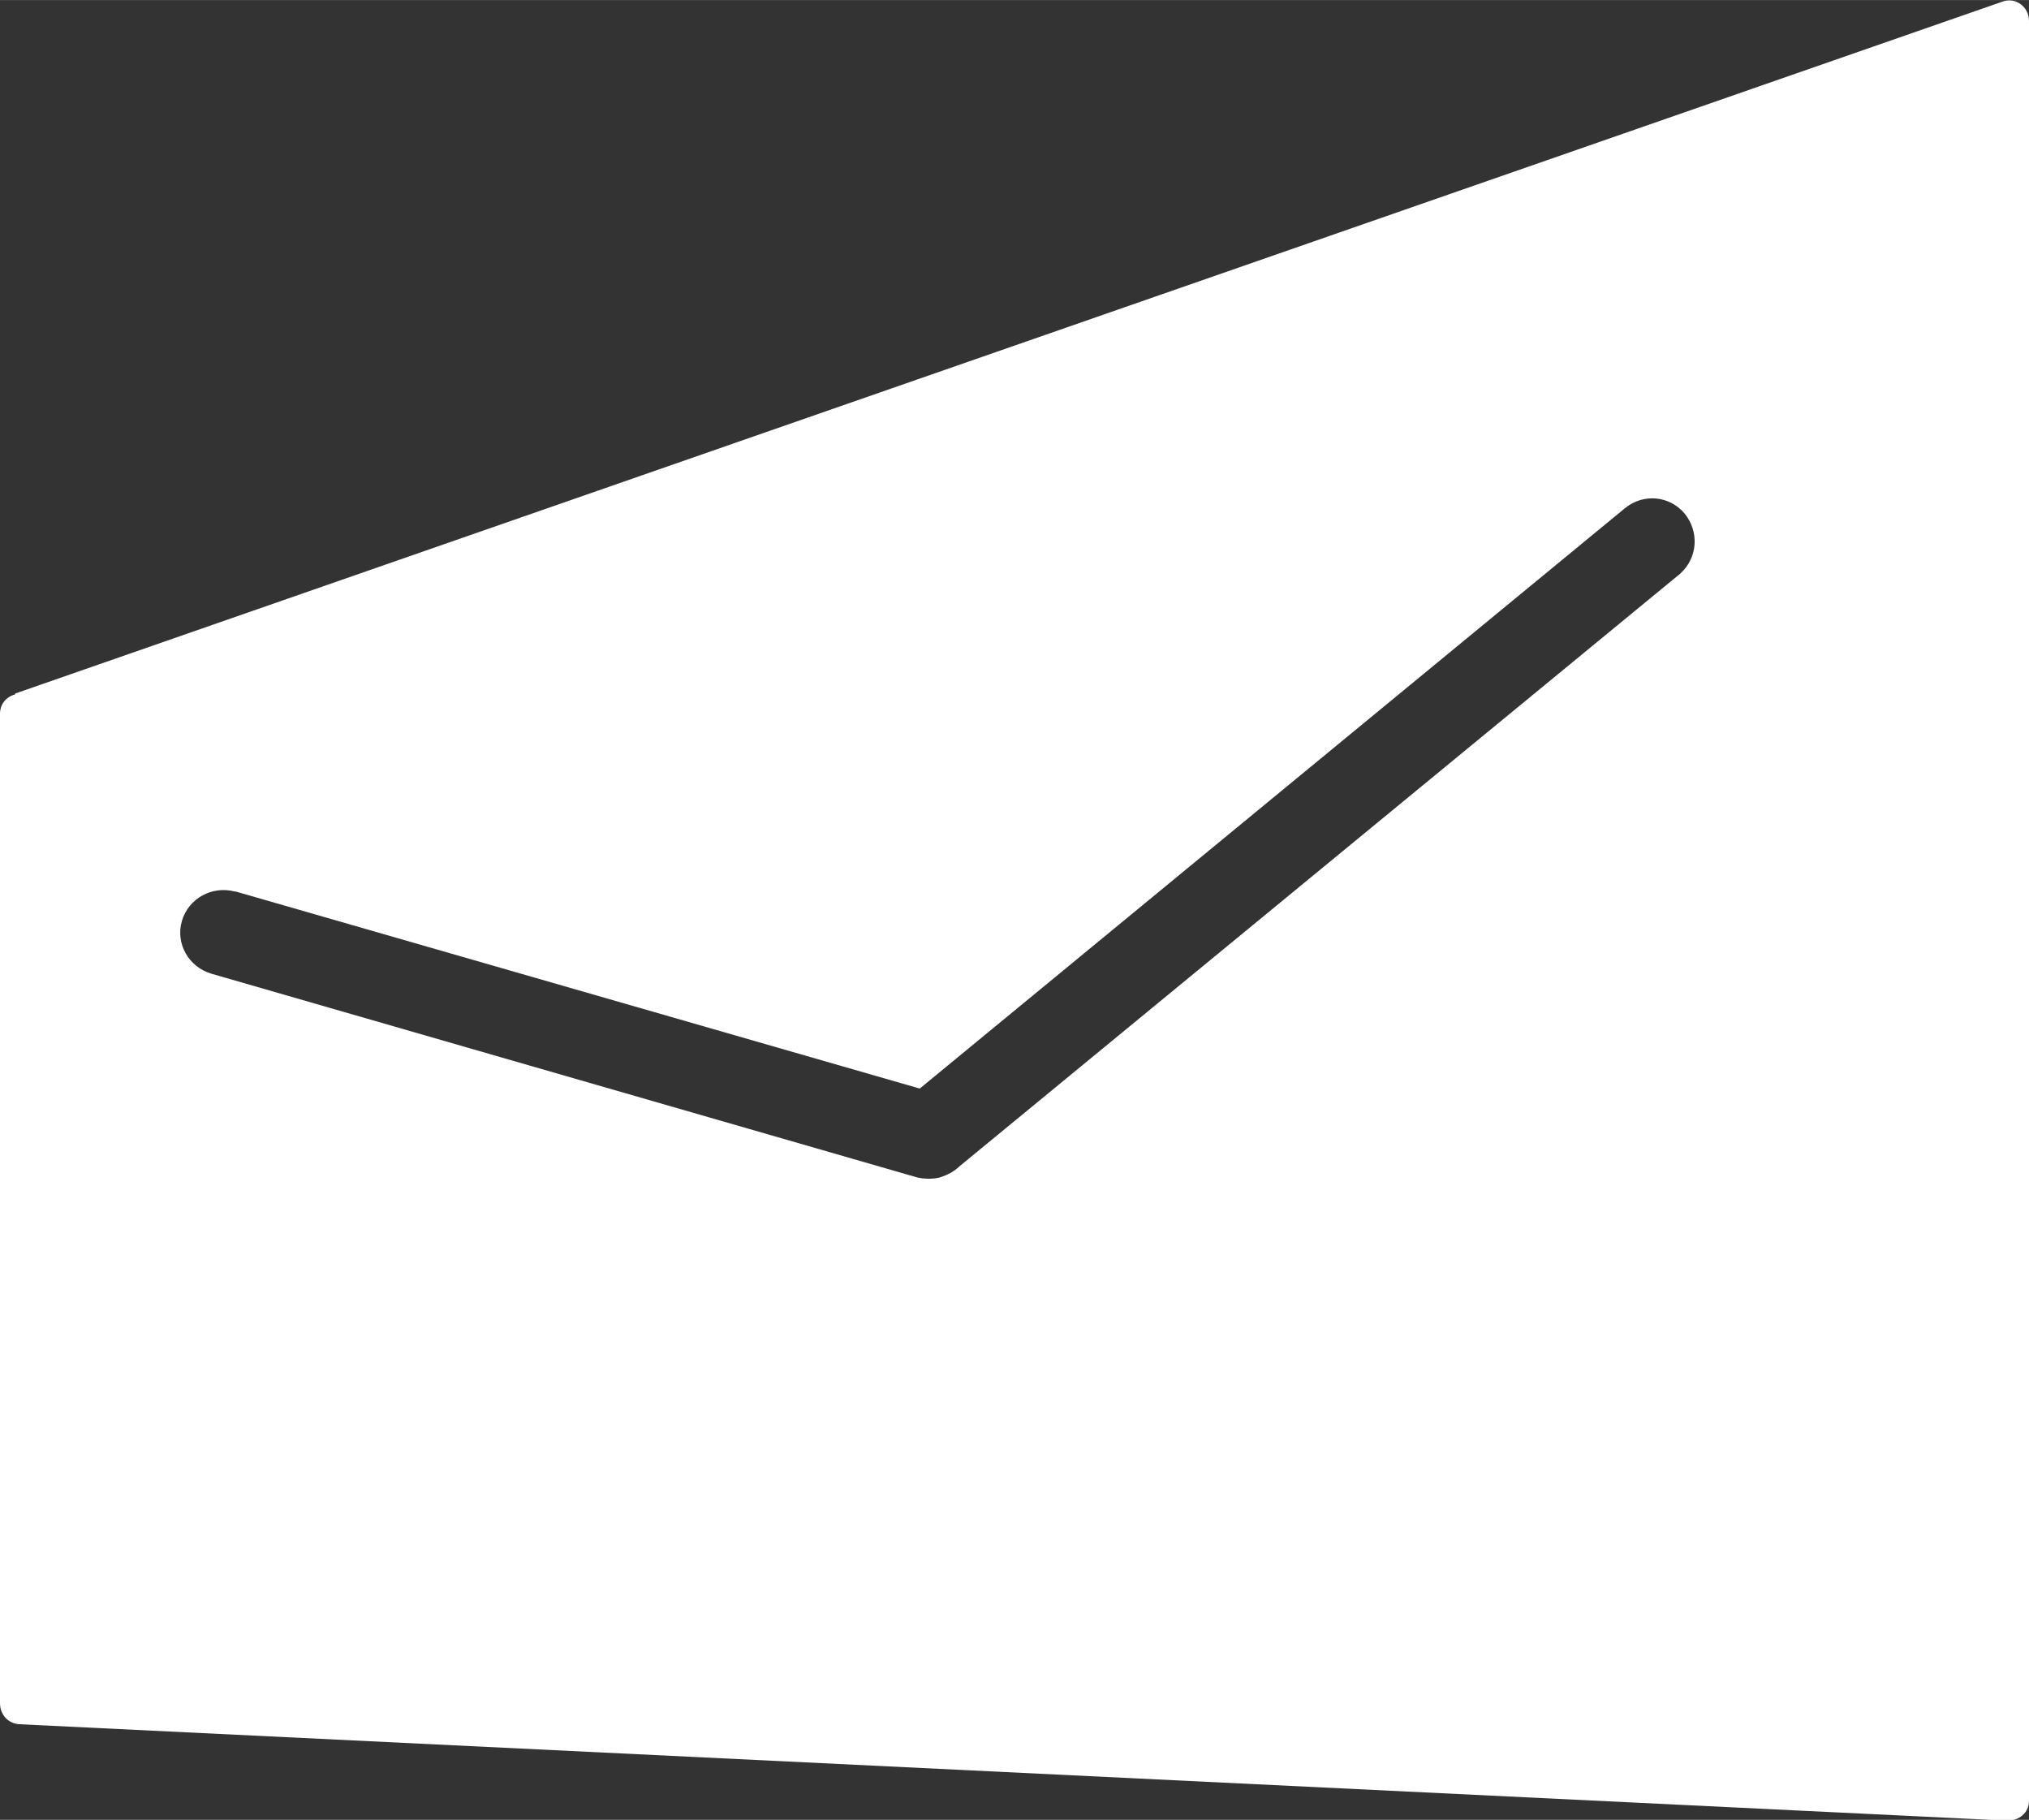 <svg xmlns="http://www.w3.org/2000/svg" xmlns:xlink="http://www.w3.org/1999/xlink" xml:space="preserve" width="9.442mm" height="8.467mm" style="shape-rendering:geometricPrecision; text-rendering:geometricPrecision; image-rendering:optimizeQuality; fill-rule:evenodd; clip-rule:evenodd" viewBox="0 0 2.42 2.17">
 <rect x="0" y="0" width="2.42" height="2.17" fill="#333333" stroke="none"/>
 <defs>
  <style type="text/css">
   <![CDATA[
    .fil0 {fill:white}
   ]]>
  </style>
 </defs>
 <g id="Layer_x0020_1">
  <path class="fil0" d="M0.018 0.827l2.37 -0.825c0.016,-0.006 0.032,0.006 0.032,0.023l0 2.122c0,0.015 -0.012,0.024 -0.026,0.024l-2.371 -0.115c-0.014,-0.001 -0.023,-0.012 -0.023,-0.025l0 -1.18c0,-0.011 0.007,-0.02 0.018,-0.023zm0.263 0.236l0.816 0.235 0.841 -0.692c0.022,-0.018 0.053,-0.015 0.071,0.006 0.018,0.022 0.016,0.053 -0.005,0.072l-0.86 0.707c-0.006,0.006 -0.014,0.01 -0.023,0.013 -0.008,0.002 -0.018,0.002 -0.027,-0l-0.842 -0.243c-0.027,-0.008 -0.043,-0.036 -0.035,-0.063 0.008,-0.027 0.036,-0.042 0.063,-0.035z"/>
 </g>
</svg>